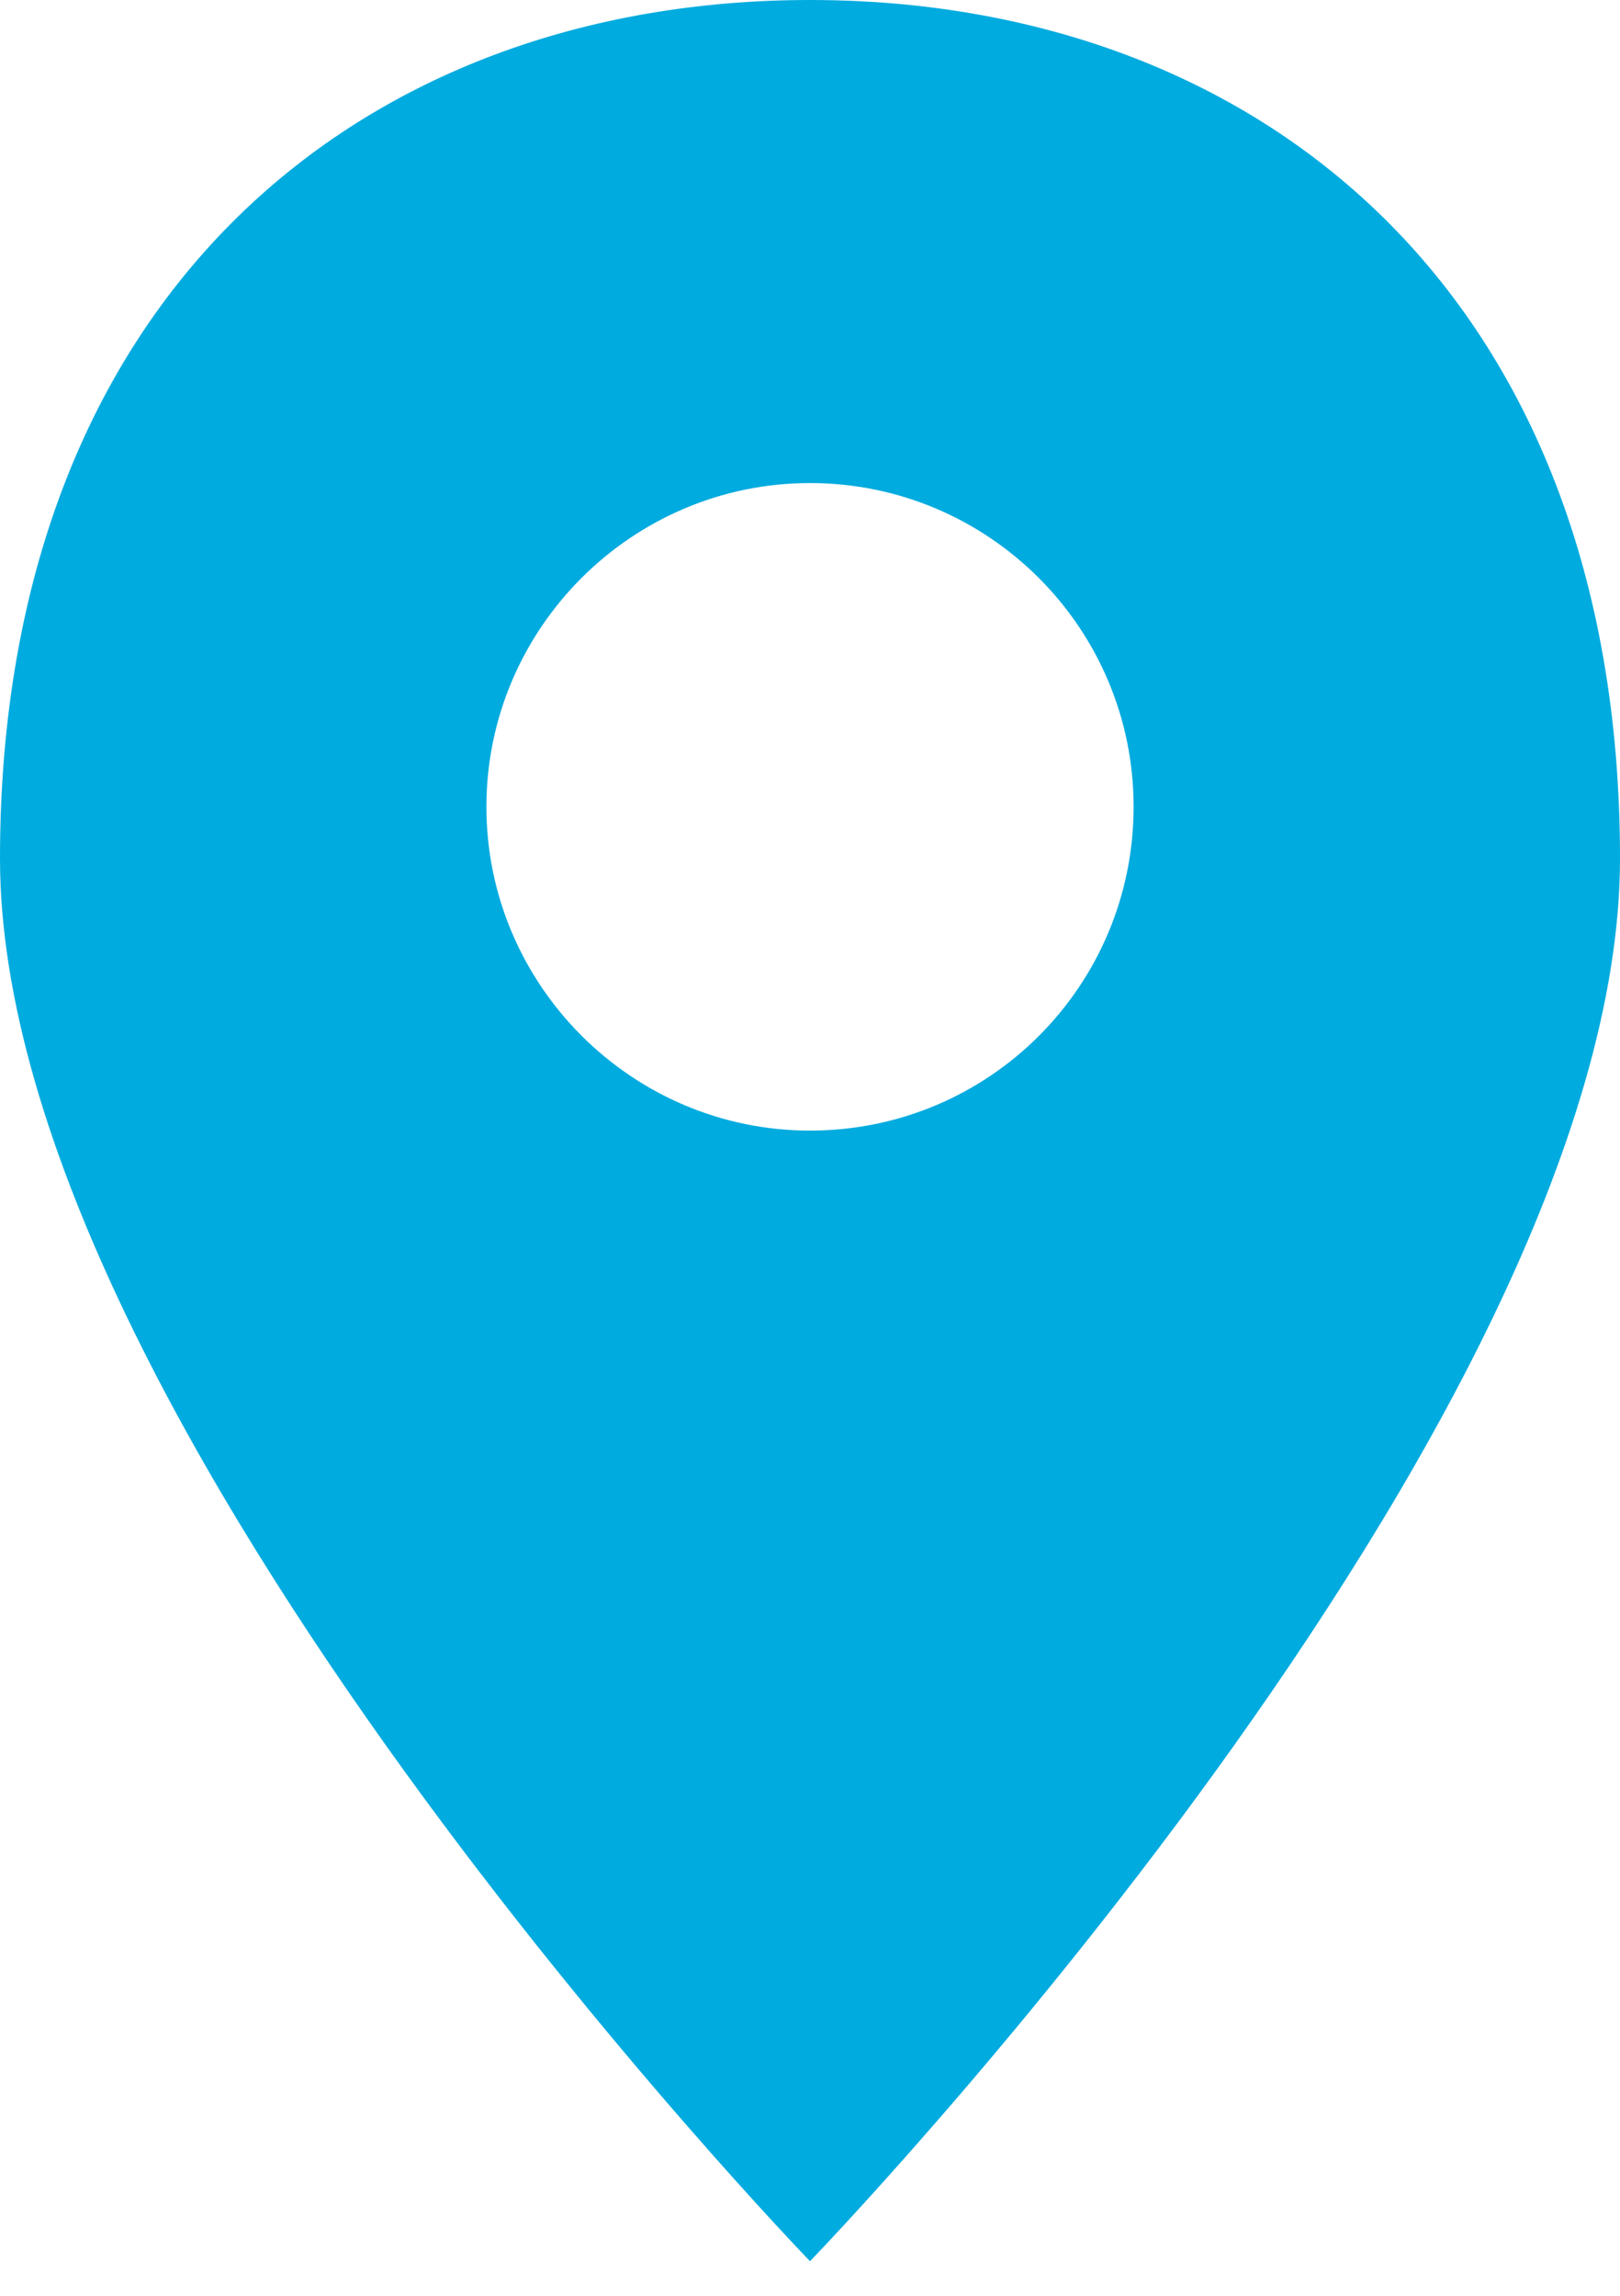 <svg width="12" height="17" viewBox="0 0 12 17" fill="none" xmlns="http://www.w3.org/2000/svg">
<path d="M6 0C2.691 0 0 2.168 0 6.357C0 10.546 6 16.744 6 16.744C6 16.744 12 10.546 12 6.357C12 2.168 9.316 0 6 0ZM6 8.372C4.68 8.372 3.603 7.294 3.603 5.974C3.603 4.655 4.68 3.577 6 3.577C7.32 3.577 8.397 4.648 8.397 5.974C8.397 7.301 7.326 8.372 6 8.372Z" fill="#00ABDF"/>
</svg>
